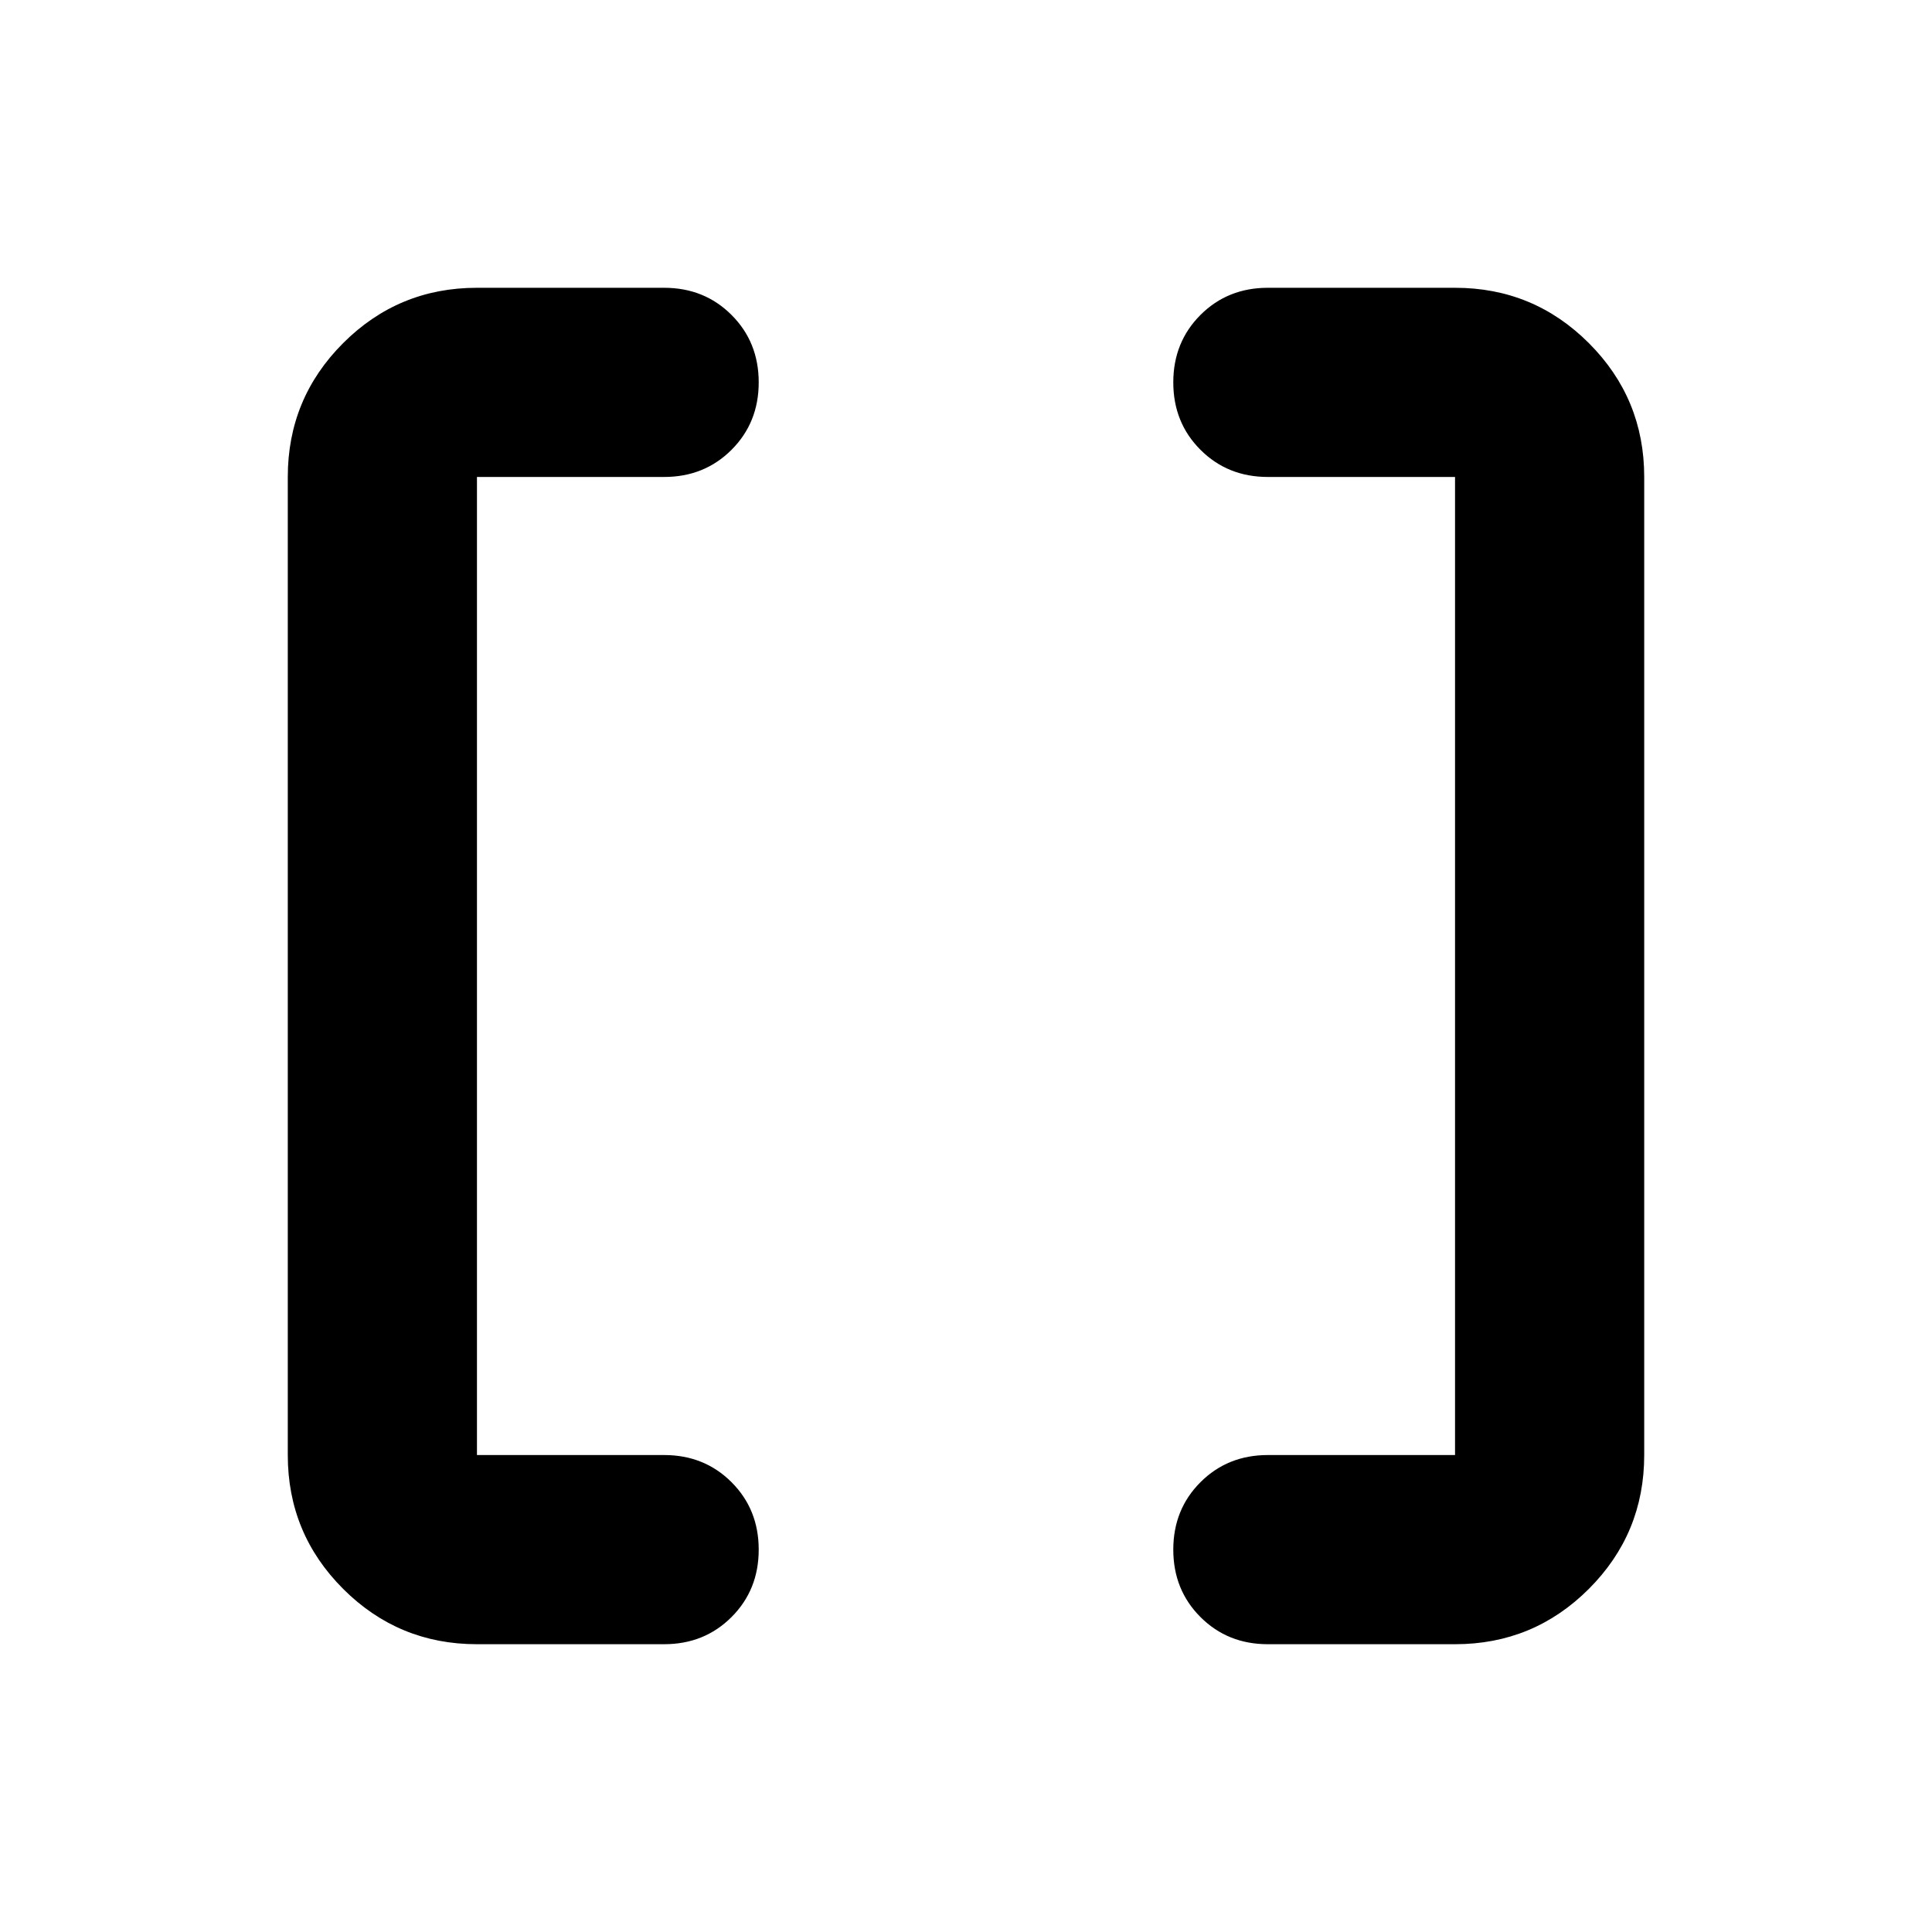 <svg xmlns="http://www.w3.org/2000/svg" width="48" height="48"><path d="M36.15 36.15v-24.3H31.5q-1 0-1.675-.675T29.15 9.5q0-1 .675-1.675T31.5 7.15h4.65q1.95 0 3.325 1.375Q40.85 9.9 40.85 11.85v24.3q0 1.95-1.375 3.325Q38.1 40.85 36.15 40.85H31.5q-1 0-1.675-.675T29.15 38.5q0-1 .675-1.675t1.675-.675zm-24.3 0h4.65q1 0 1.675.675t.675 1.675q0 1-.675 1.675t-1.675.675h-4.65q-1.95 0-3.325-1.375Q7.15 38.1 7.15 36.15v-24.3q0-1.95 1.375-3.325Q9.9 7.15 11.85 7.15h4.65q1 0 1.675.675T18.85 9.5q0 1-.675 1.675t-1.675.675h-4.65z"/></svg>